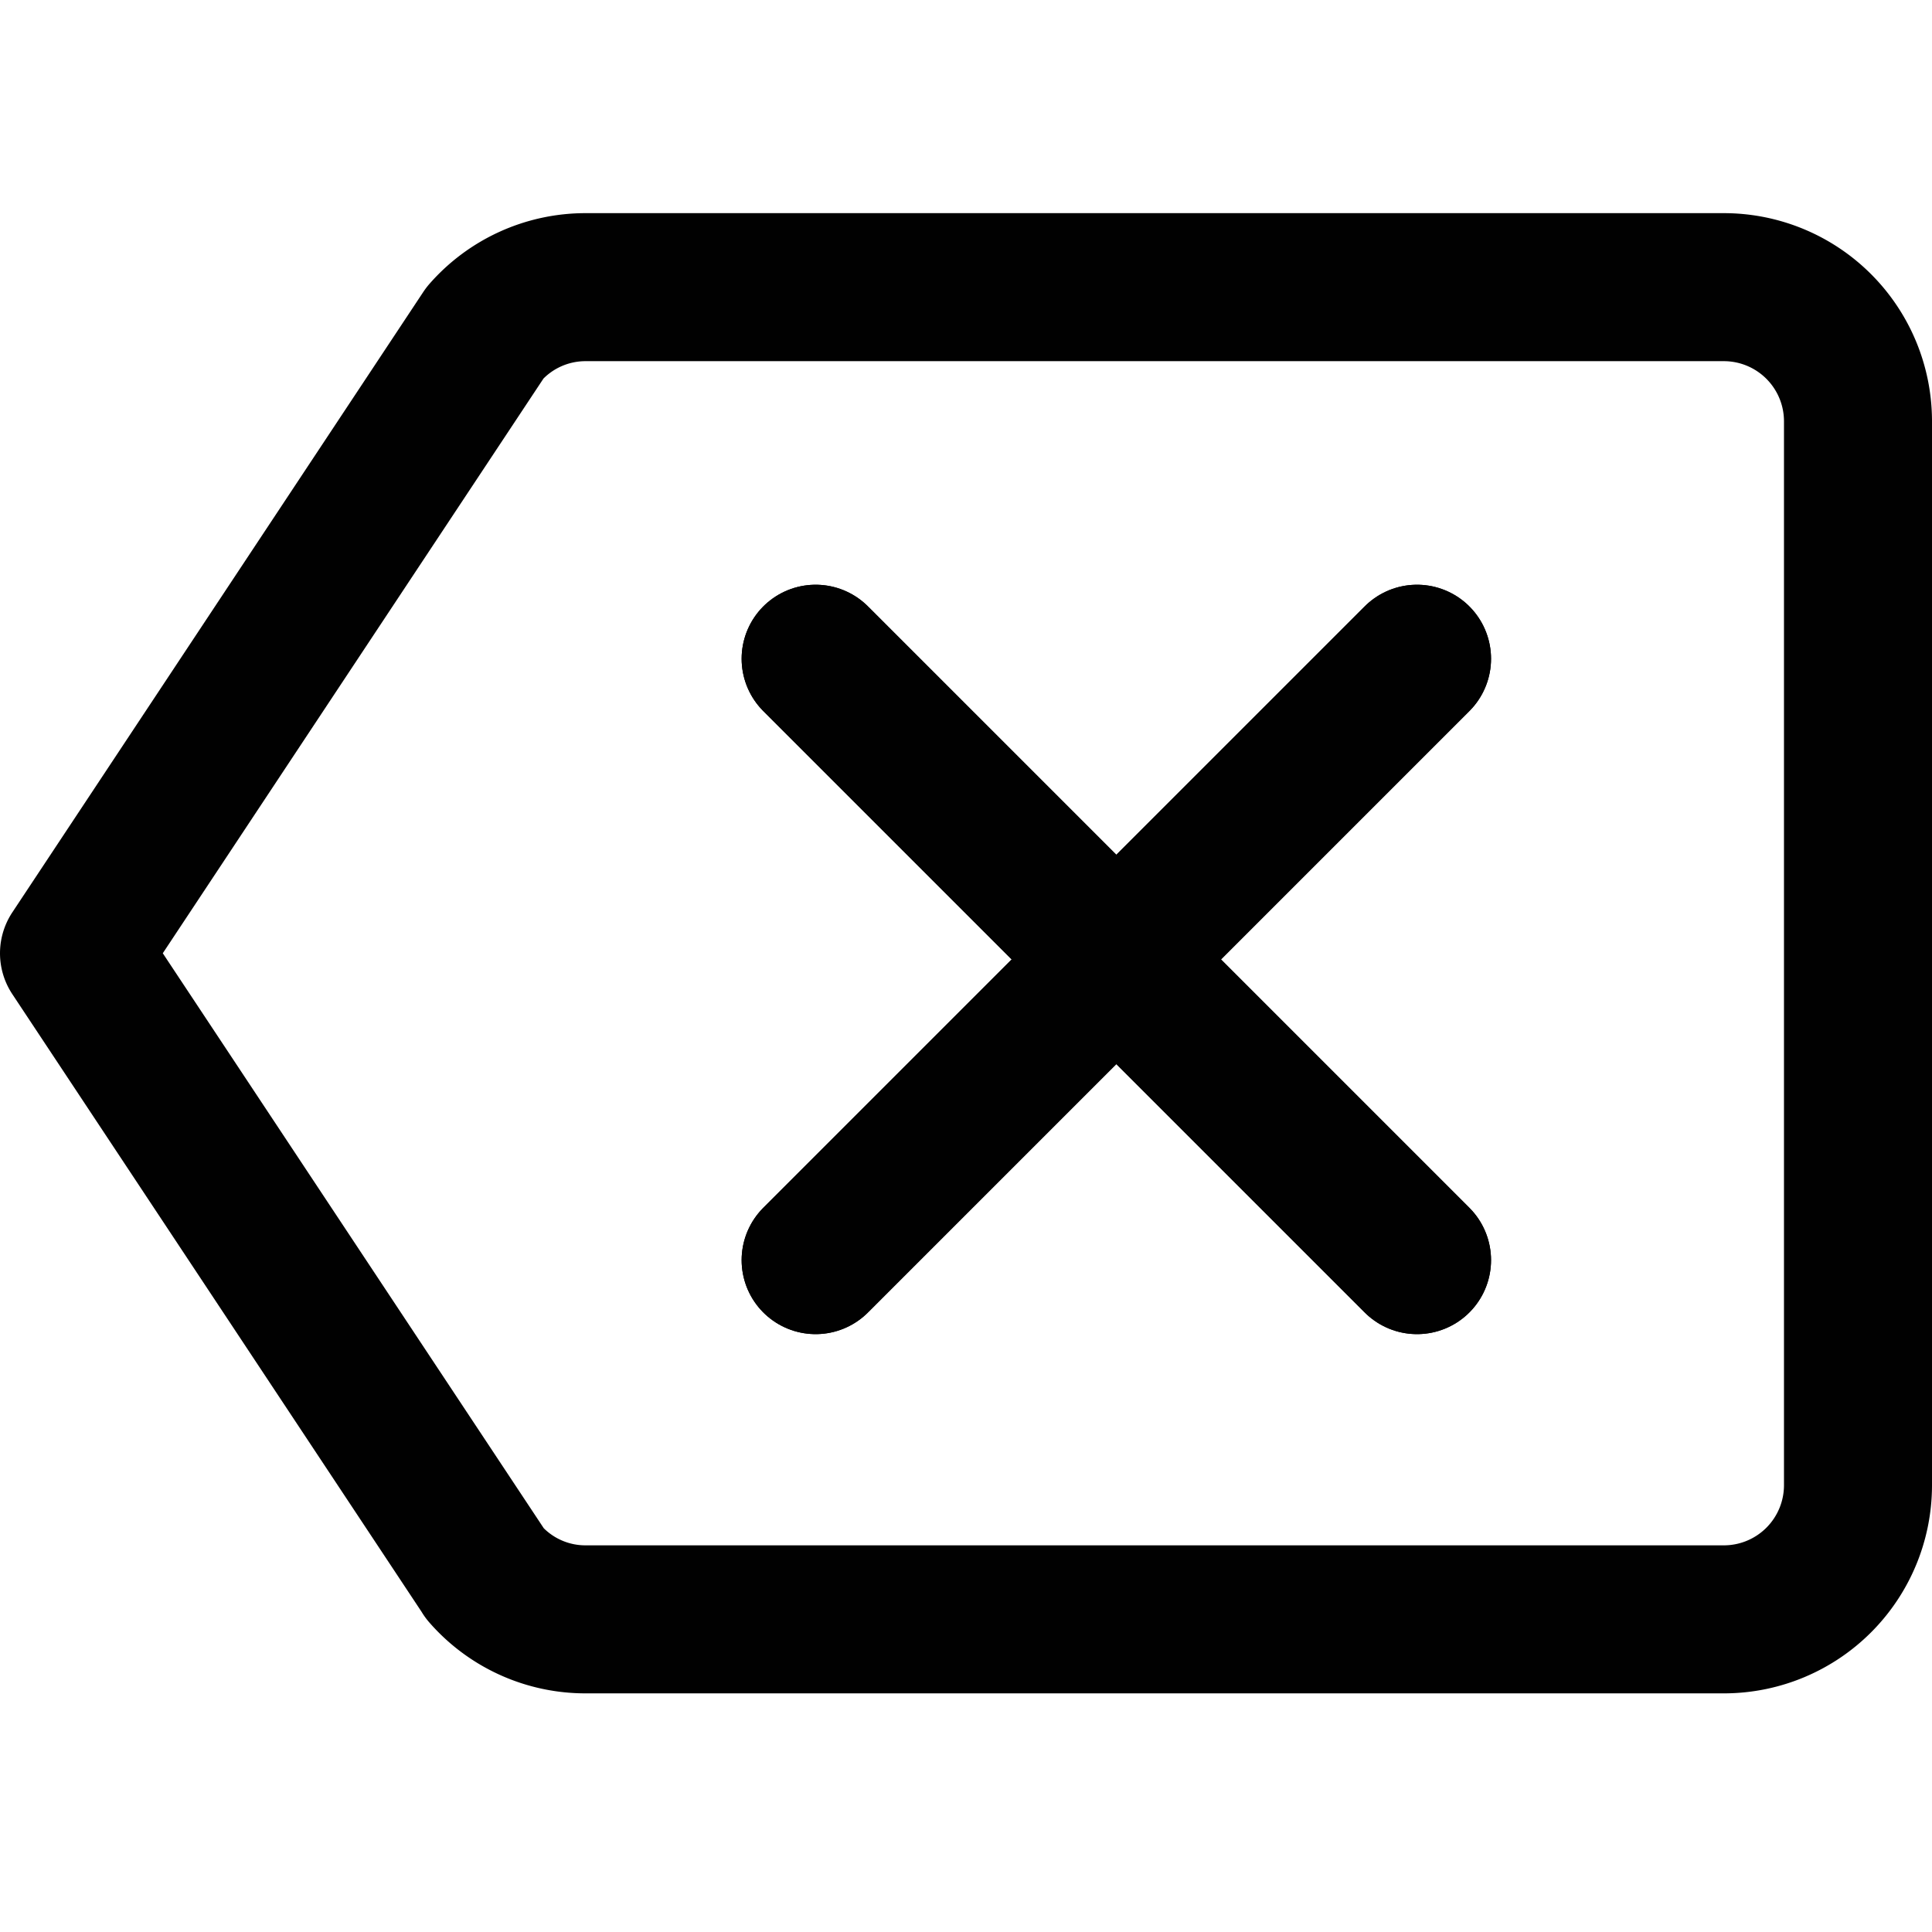 <?xml version="1.0" encoding="UTF-8" standalone="no"?>
<!-- Uploaded to: SVG Repo, www.svgrepo.com, Generator: SVG Repo Mixer Tools -->

<svg
   width="652.609"
   height="652.609"
   viewBox="0 0 417.67 417.67"
   version="1.1"
   id="svg93980"
   sodipodi:docname="backspace.svg"
   inkscape:version="1.2.2 (b0a8486541, 2022-12-01)"
   xmlns:inkscape="http://www.inkscape.org/namespaces/inkscape"
   xmlns:sodipodi="http://sodipodi.sourceforge.net/DTD/sodipodi-0.dtd"
   xmlns="http://www.w3.org/2000/svg"
   xmlns:svg="http://www.w3.org/2000/svg"
   xmlns:rdf="http://www.w3.org/1999/02/22-rdf-syntax-ns#"
   xmlns:cc="http://creativecommons.org/ns#"
   xmlns:dc="http://purl.org/dc/elements/1.1/">
  <defs
     id="defs93984" />
  <sodipodi:namedview
     id="namedview93982"
     pagecolor="#ffffff"
     bordercolor="#111111"
     borderopacity="1"
     inkscape:showpageshadow="0"
     inkscape:pageopacity="0"
     inkscape:pagecheckerboard="1"
     inkscape:deskcolor="#d1d1d1"
     showgrid="false"
     inkscape:zoom="0.295"
     inkscape:cx="111.86441"
     inkscape:cy="250.84746"
     inkscape:current-layer="svg93980" />
  <title
     id="title93968">ionicons-v5-d</title>
  <path
     d="m 104.86,340.22 a 28.79,28.79 0 0 0 21.68,9.86 h 246.26 a 29,29 0 0 0 28.87,-28.87 V 90.95 a 29,29 0 0 0 -28.87,-28.87 h -246.26 a 28.84,28.84 0 0 0 -21.67,9.84 v 0 L 16,206.08 104.86,340.19 Z"
     style="fill:none;stroke:#010101;stroke-width:32px;stroke-linejoin:round"
     id="path93970" />
  <line
     x1="306.34"
     y1="142.41"
     x2="176.33"
     y2="272.42"
     style="fill:none;stroke:#010101;stroke-width:32px;stroke-linecap:round;stroke-linejoin:round"
     id="line93972" />
  <line
     x1="306.34"
     y1="272.42"
     x2="176.33"
     y2="142.41"
     style="fill:none;stroke:#010101;stroke-width:32px;stroke-linecap:round;stroke-linejoin:round"
     id="line93974" />
  <line
     x1="306.34"
     y1="142.41"
     x2="176.33"
     y2="272.42"
     style="fill:none;stroke:#010101;stroke-width:32px;stroke-linecap:round;stroke-linejoin:round"
     id="line93976" />
  <line
     x1="306.34"
     y1="272.42"
     x2="176.33"
     y2="142.41"
     style="fill:none;stroke:#010101;stroke-width:32px;stroke-linecap:round;stroke-linejoin:round"
     id="line93978" />
</svg>
